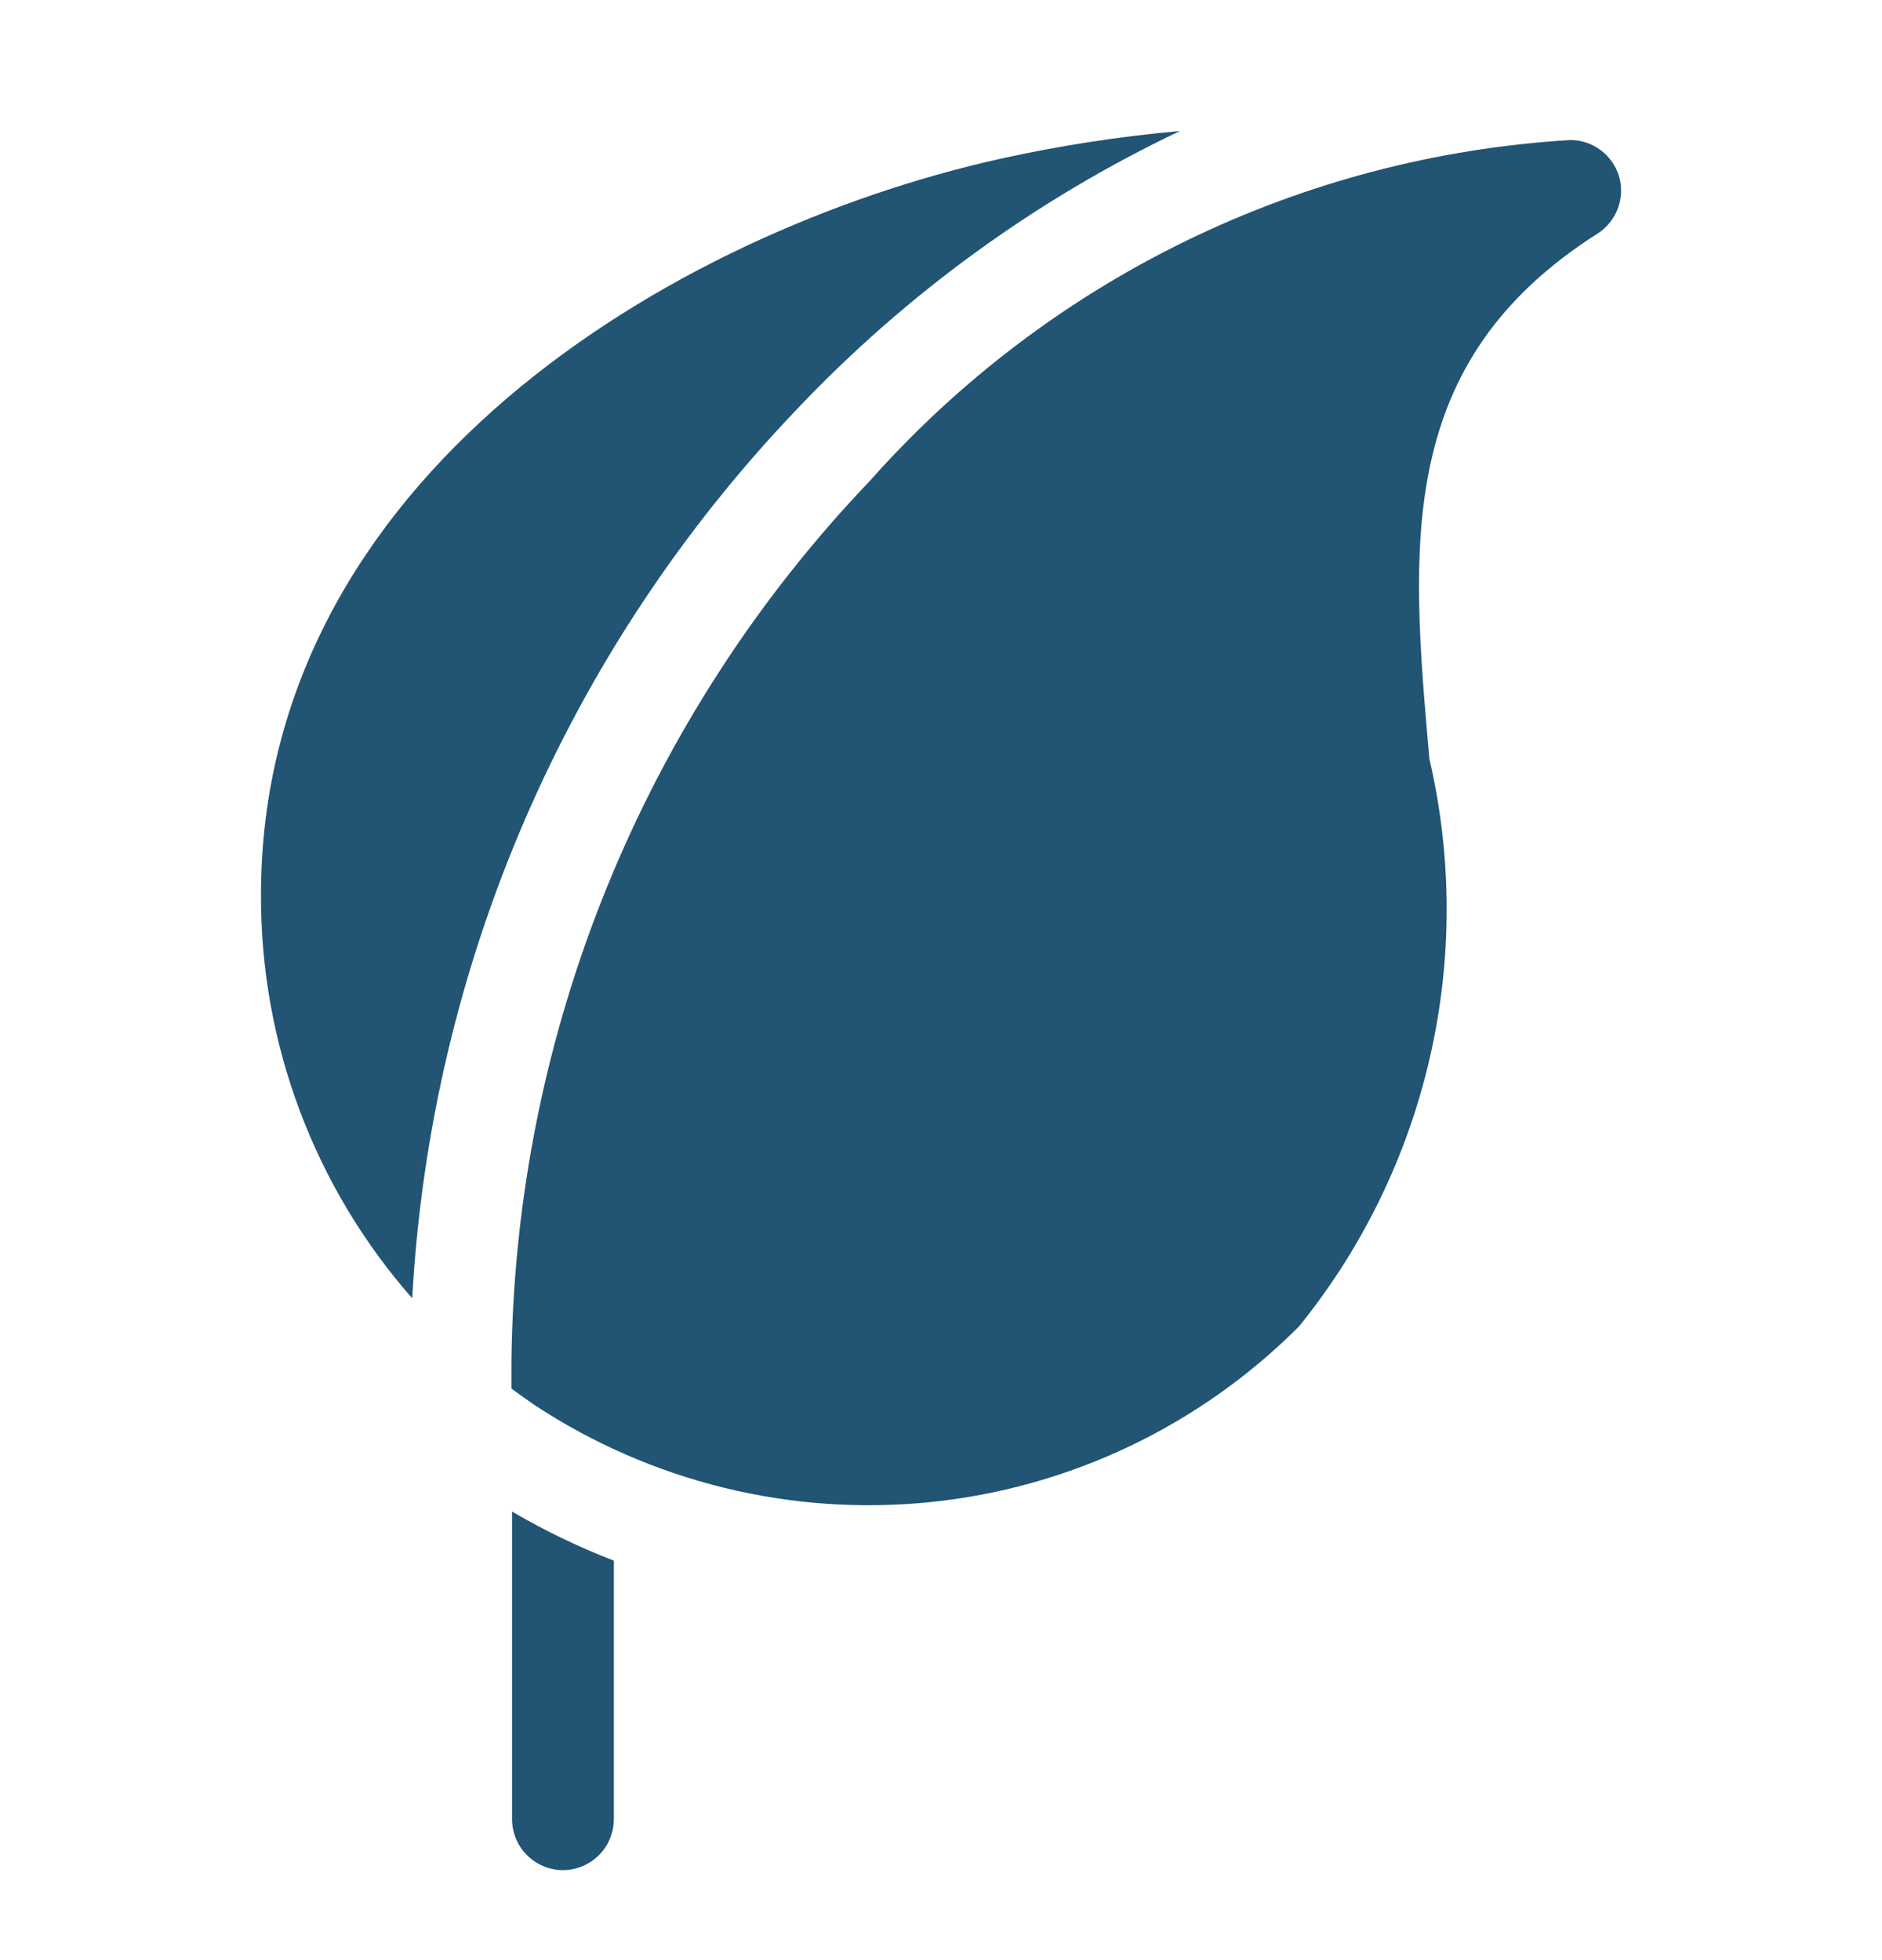 <svg width="24" height="25" viewBox="0 0 24 25" fill="none" xmlns="http://www.w3.org/2000/svg">
<g opacity="0.998">
<path opacity="0.998" d="M15.047 1.671C14.274 1.74 13.505 1.859 12.747 2.027C8.555 2.965 3.328 6.098 3.328 11.415C3.322 13.309 4.009 15.14 5.257 16.559C5.489 12.313 7.228 8.291 10.159 5.223C11.556 3.747 13.214 2.543 15.047 1.671V1.671Z" fill="#225474"/>
<path opacity="0.998" d="M6.53 23.2C6.53 23.286 6.547 23.37 6.579 23.45C6.612 23.529 6.66 23.601 6.72 23.661C6.78 23.721 6.852 23.77 6.931 23.802C7.009 23.835 7.094 23.852 7.179 23.852C7.264 23.852 7.348 23.835 7.427 23.802C7.506 23.77 7.577 23.721 7.638 23.661C7.698 23.601 7.746 23.529 7.778 23.45C7.811 23.37 7.828 23.286 7.828 23.2V19.905C7.379 19.732 6.945 19.522 6.53 19.279V23.2Z" fill="#225474"/>
<path opacity="0.998" d="M20.649 2.256C20.61 2.121 20.527 2.002 20.415 1.917C20.302 1.832 20.166 1.786 20.025 1.786C16.594 1.992 13.384 3.553 11.096 6.13C8.204 9.155 6.568 13.175 6.522 17.369V17.71C6.619 17.781 6.716 17.851 6.815 17.919C8.307 18.903 10.091 19.34 11.867 19.158C13.642 18.976 15.301 18.185 16.565 16.918C17.374 15.919 17.945 14.748 18.233 13.493C18.522 12.238 18.52 10.933 18.228 9.679C17.989 6.963 17.783 4.626 20.37 2.981C20.488 2.907 20.578 2.796 20.629 2.665C20.679 2.535 20.686 2.391 20.649 2.256Z" fill="#225474"/>
</g>
</svg>
